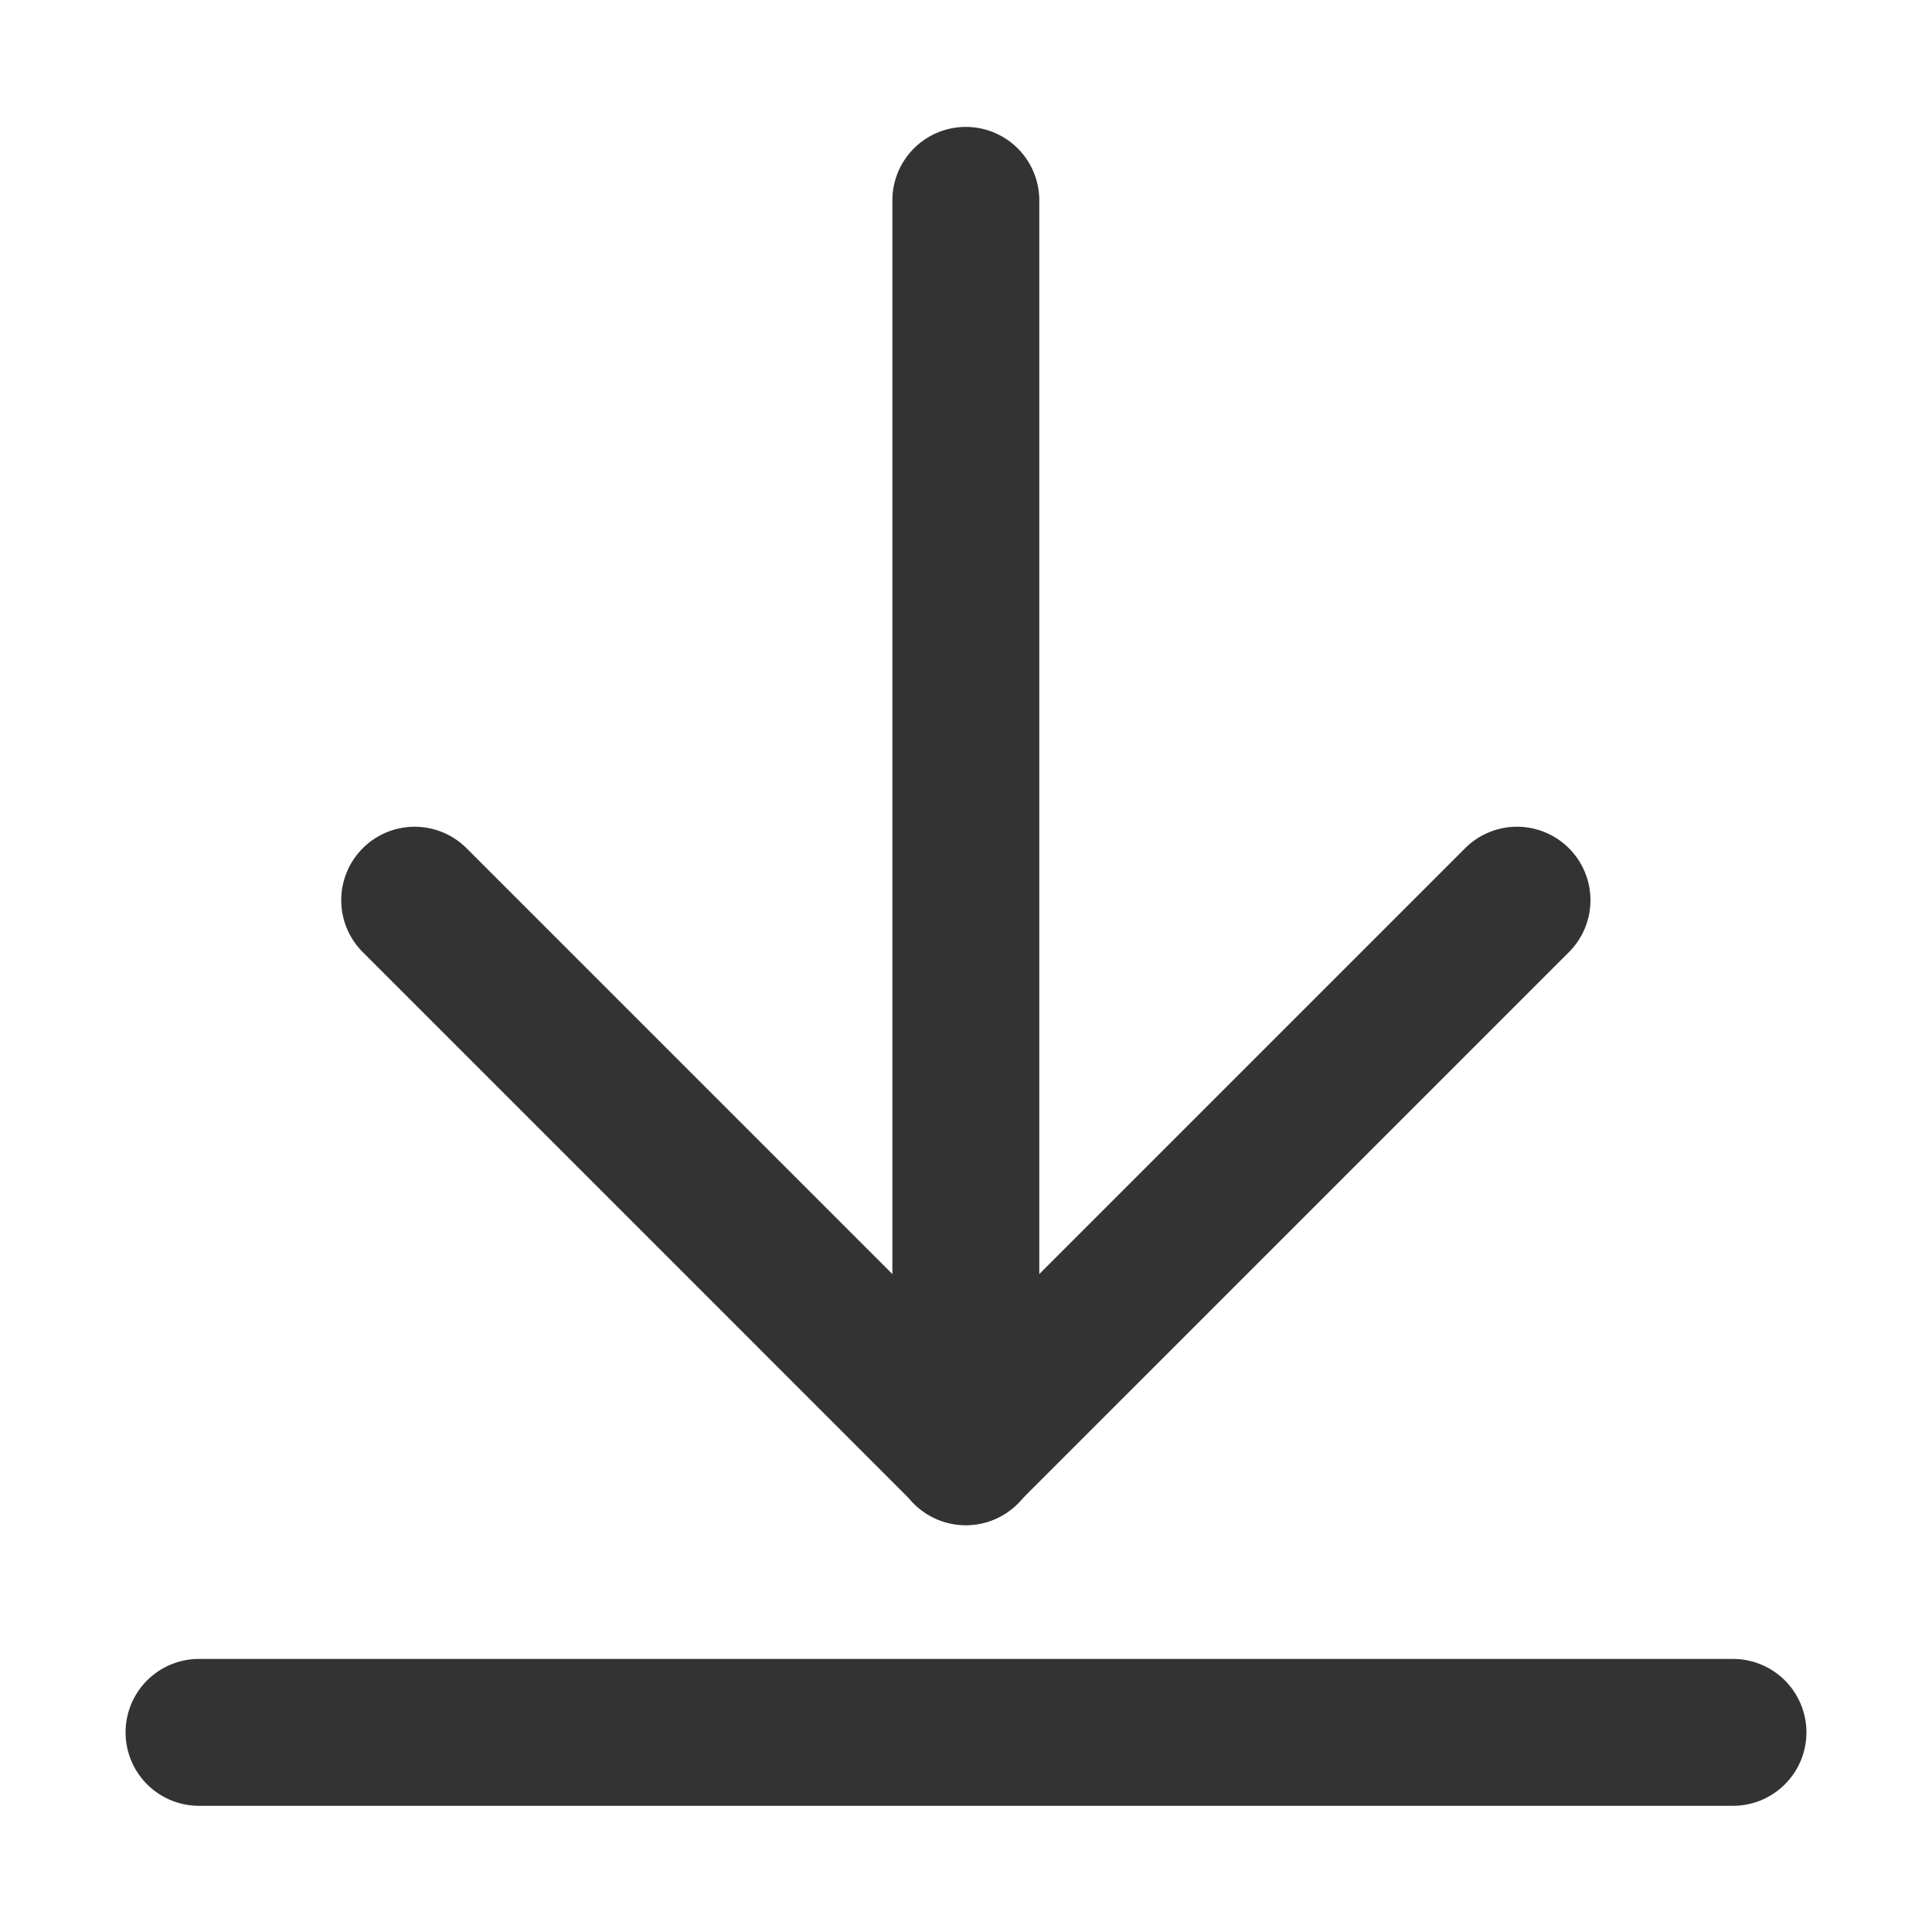 <?xml version="1.0" standalone="no"?><!DOCTYPE svg PUBLIC "-//W3C//DTD SVG 1.1//EN" "http://www.w3.org/Graphics/SVG/1.1/DTD/svg11.dtd"><svg t="1655427188911" class="icon" viewBox="0 0 1024 1024" version="1.1" xmlns="http://www.w3.org/2000/svg" p-id="6990" xmlns:xlink="http://www.w3.org/1999/xlink" width="200" height="200"><defs><style type="text/css">@font-face { font-family: "feedback-iconfont"; src: url("//at.alicdn.com/t/font_1031158_u69w8yhxdu.woff2?t=1630033759944") format("woff2"), url("//at.alicdn.com/t/font_1031158_u69w8yhxdu.woff?t=1630033759944") format("woff"), url("//at.alicdn.com/t/font_1031158_u69w8yhxdu.ttf?t=1630033759944") format("truetype"); }
</style></defs><path d="M957.44 918.195a38.927 38.927 0 0 1-38.922 38.927H105.487A38.922 38.922 0 0 1 66.56 918.195a38.927 38.927 0 0 1 38.927-38.932h813.036a38.927 38.927 0 0 1 38.917 38.932zM511.913 808.428a38.938 38.938 0 0 1-38.932-38.932V105.81a38.932 38.932 0 0 1 77.86 0v663.69a38.932 38.932 0 0 1-38.927 38.927z" fill="#333333" p-id="6991"></path><path d="M539.428 796.78a38.932 38.932 0 0 1-55.04 0L192.266 504.643a38.922 38.922 0 0 1 0-55.045 38.912 38.912 0 0 1 55.04 0l292.127 292.132a38.912 38.912 0 0 1-0.005 55.05z" fill="#333333" p-id="6992"></path><path d="M484.388 796.78a38.932 38.932 0 0 1 0-55.055l292.137-292.127a38.902 38.902 0 0 1 55.045 0 38.912 38.912 0 0 1 0 55.045l-292.142 292.137a38.932 38.932 0 0 1-55.04 0z" fill="#333333" p-id="6993"></path></svg>